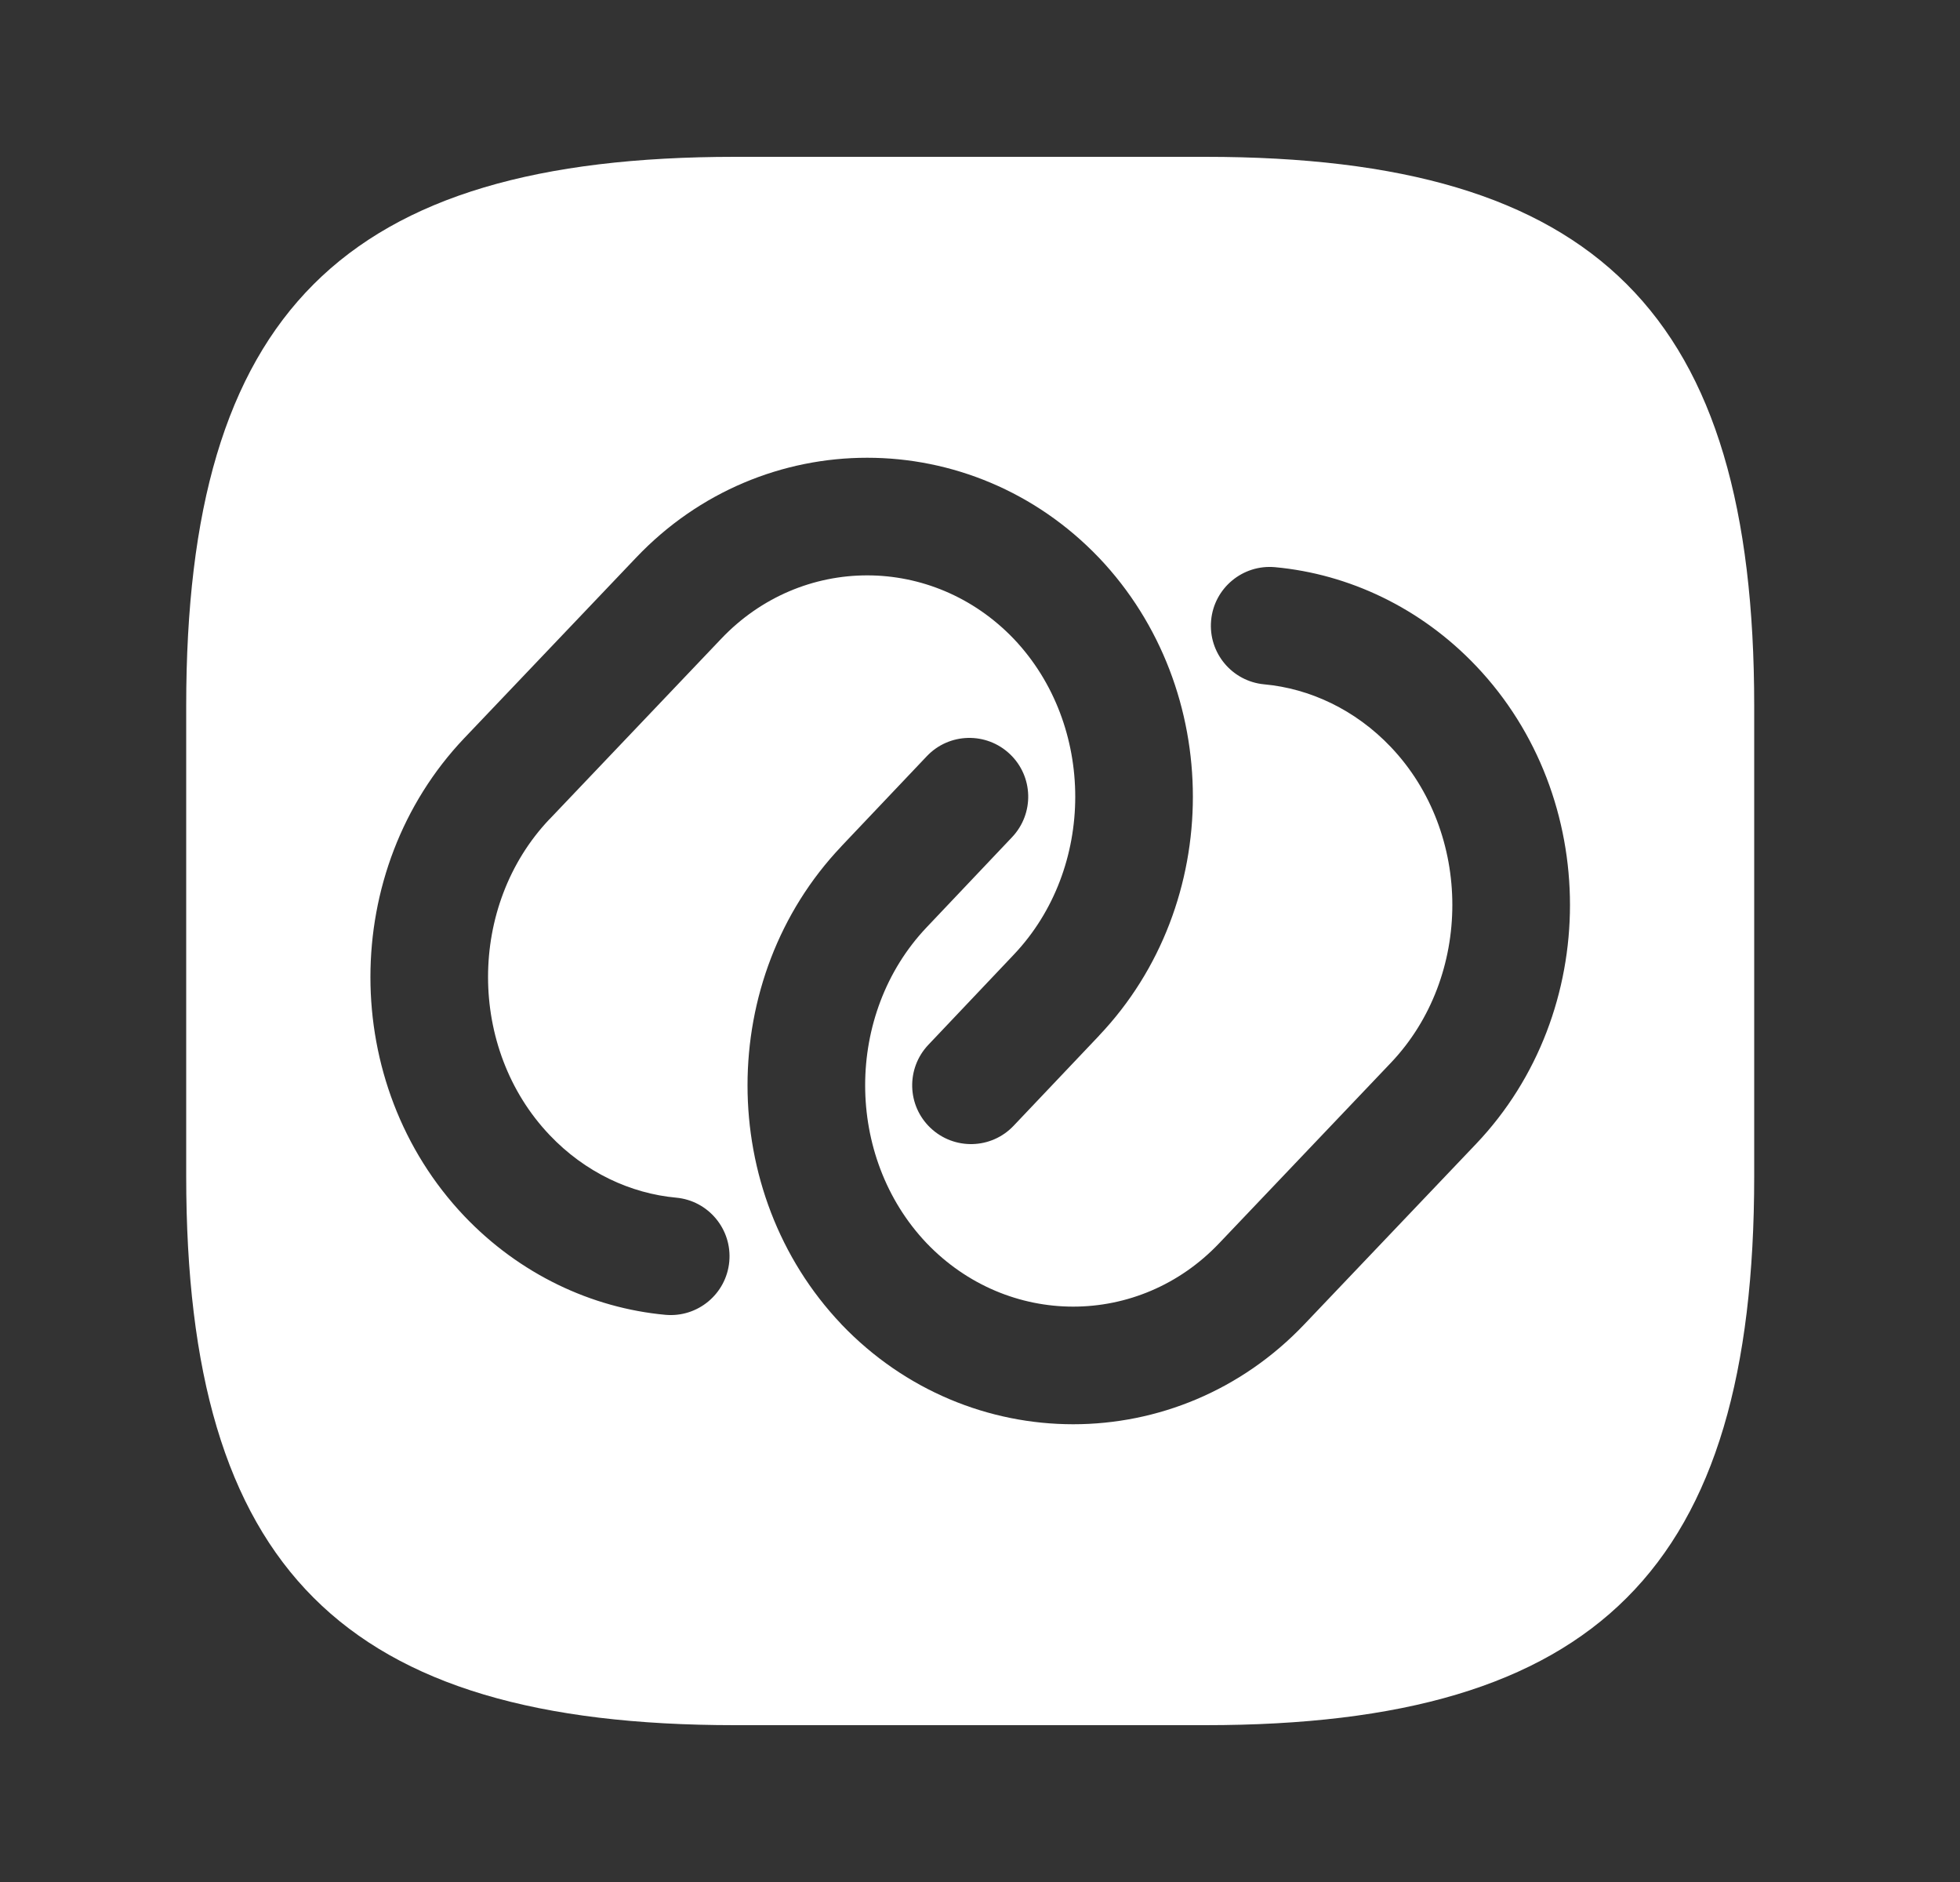 <svg width="25" height="24" viewBox="0 0 25 24" fill="none" xmlns="http://www.w3.org/2000/svg">
<rect x="0" y="0" width="25" height="24" fill="#333333" stroke="none"/>
<path fill-rule="evenodd" clip-rule="evenodd" d="M9.375 22H15.375C20.375 22 22.375 20 22.375 15V9C22.375 4 20.375 2 15.375 2H9.375C4.375 2 2.375 4 2.375 9V15C2.375 20 4.375 22 9.375 22ZM12.932 8.148C11.896 7.066 10.222 7.069 9.199 8.146L9.198 8.147L7.009 10.447L7.008 10.447C5.964 11.547 5.964 13.373 7.009 14.473L12.932 8.148ZM12.932 8.148C13.976 9.248 13.976 11.073 12.931 12.174L12.931 12.174L11.841 13.324C11.556 13.625 11.568 14.099 11.869 14.384C12.17 14.669 12.644 14.657 12.929 14.356L14.019 13.207L14.019 13.206L14.019 13.206C15.614 11.527 15.614 8.793 14.019 7.114L14.017 7.112C12.393 5.414 9.728 5.411 8.112 7.113L8.111 7.114L5.922 9.413L5.921 9.414C4.326 11.093 4.326 13.827 5.921 15.507L5.921 15.507C6.626 16.248 7.544 16.68 8.486 16.767C8.899 16.805 9.264 16.501 9.302 16.089C9.34 15.676 9.036 15.311 8.624 15.273C8.046 15.22 7.464 14.953 7.009 14.473L12.932 8.148ZM16.264 7.233C15.851 7.195 15.486 7.499 15.448 7.911C15.41 8.324 15.714 8.689 16.126 8.727C16.704 8.78 17.286 9.048 17.741 9.527C18.786 10.627 18.786 12.453 17.741 13.553L17.741 13.553L15.552 15.853L15.551 15.854C14.528 16.931 12.854 16.934 11.818 15.852C10.774 14.752 10.774 12.927 11.819 11.826L11.819 11.826L12.909 10.676C13.194 10.375 13.182 9.901 12.881 9.616C12.58 9.331 12.106 9.343 11.821 9.644L10.731 10.793L10.731 10.794C9.136 12.473 9.136 15.207 10.731 16.886L10.733 16.889C12.357 18.586 15.021 18.589 16.638 16.887L16.639 16.886L18.828 14.587L18.829 14.586C20.424 12.907 20.424 10.173 18.829 8.494L18.828 8.493C18.124 7.752 17.206 7.32 16.264 7.233Z" fill="white"/>
</svg>
